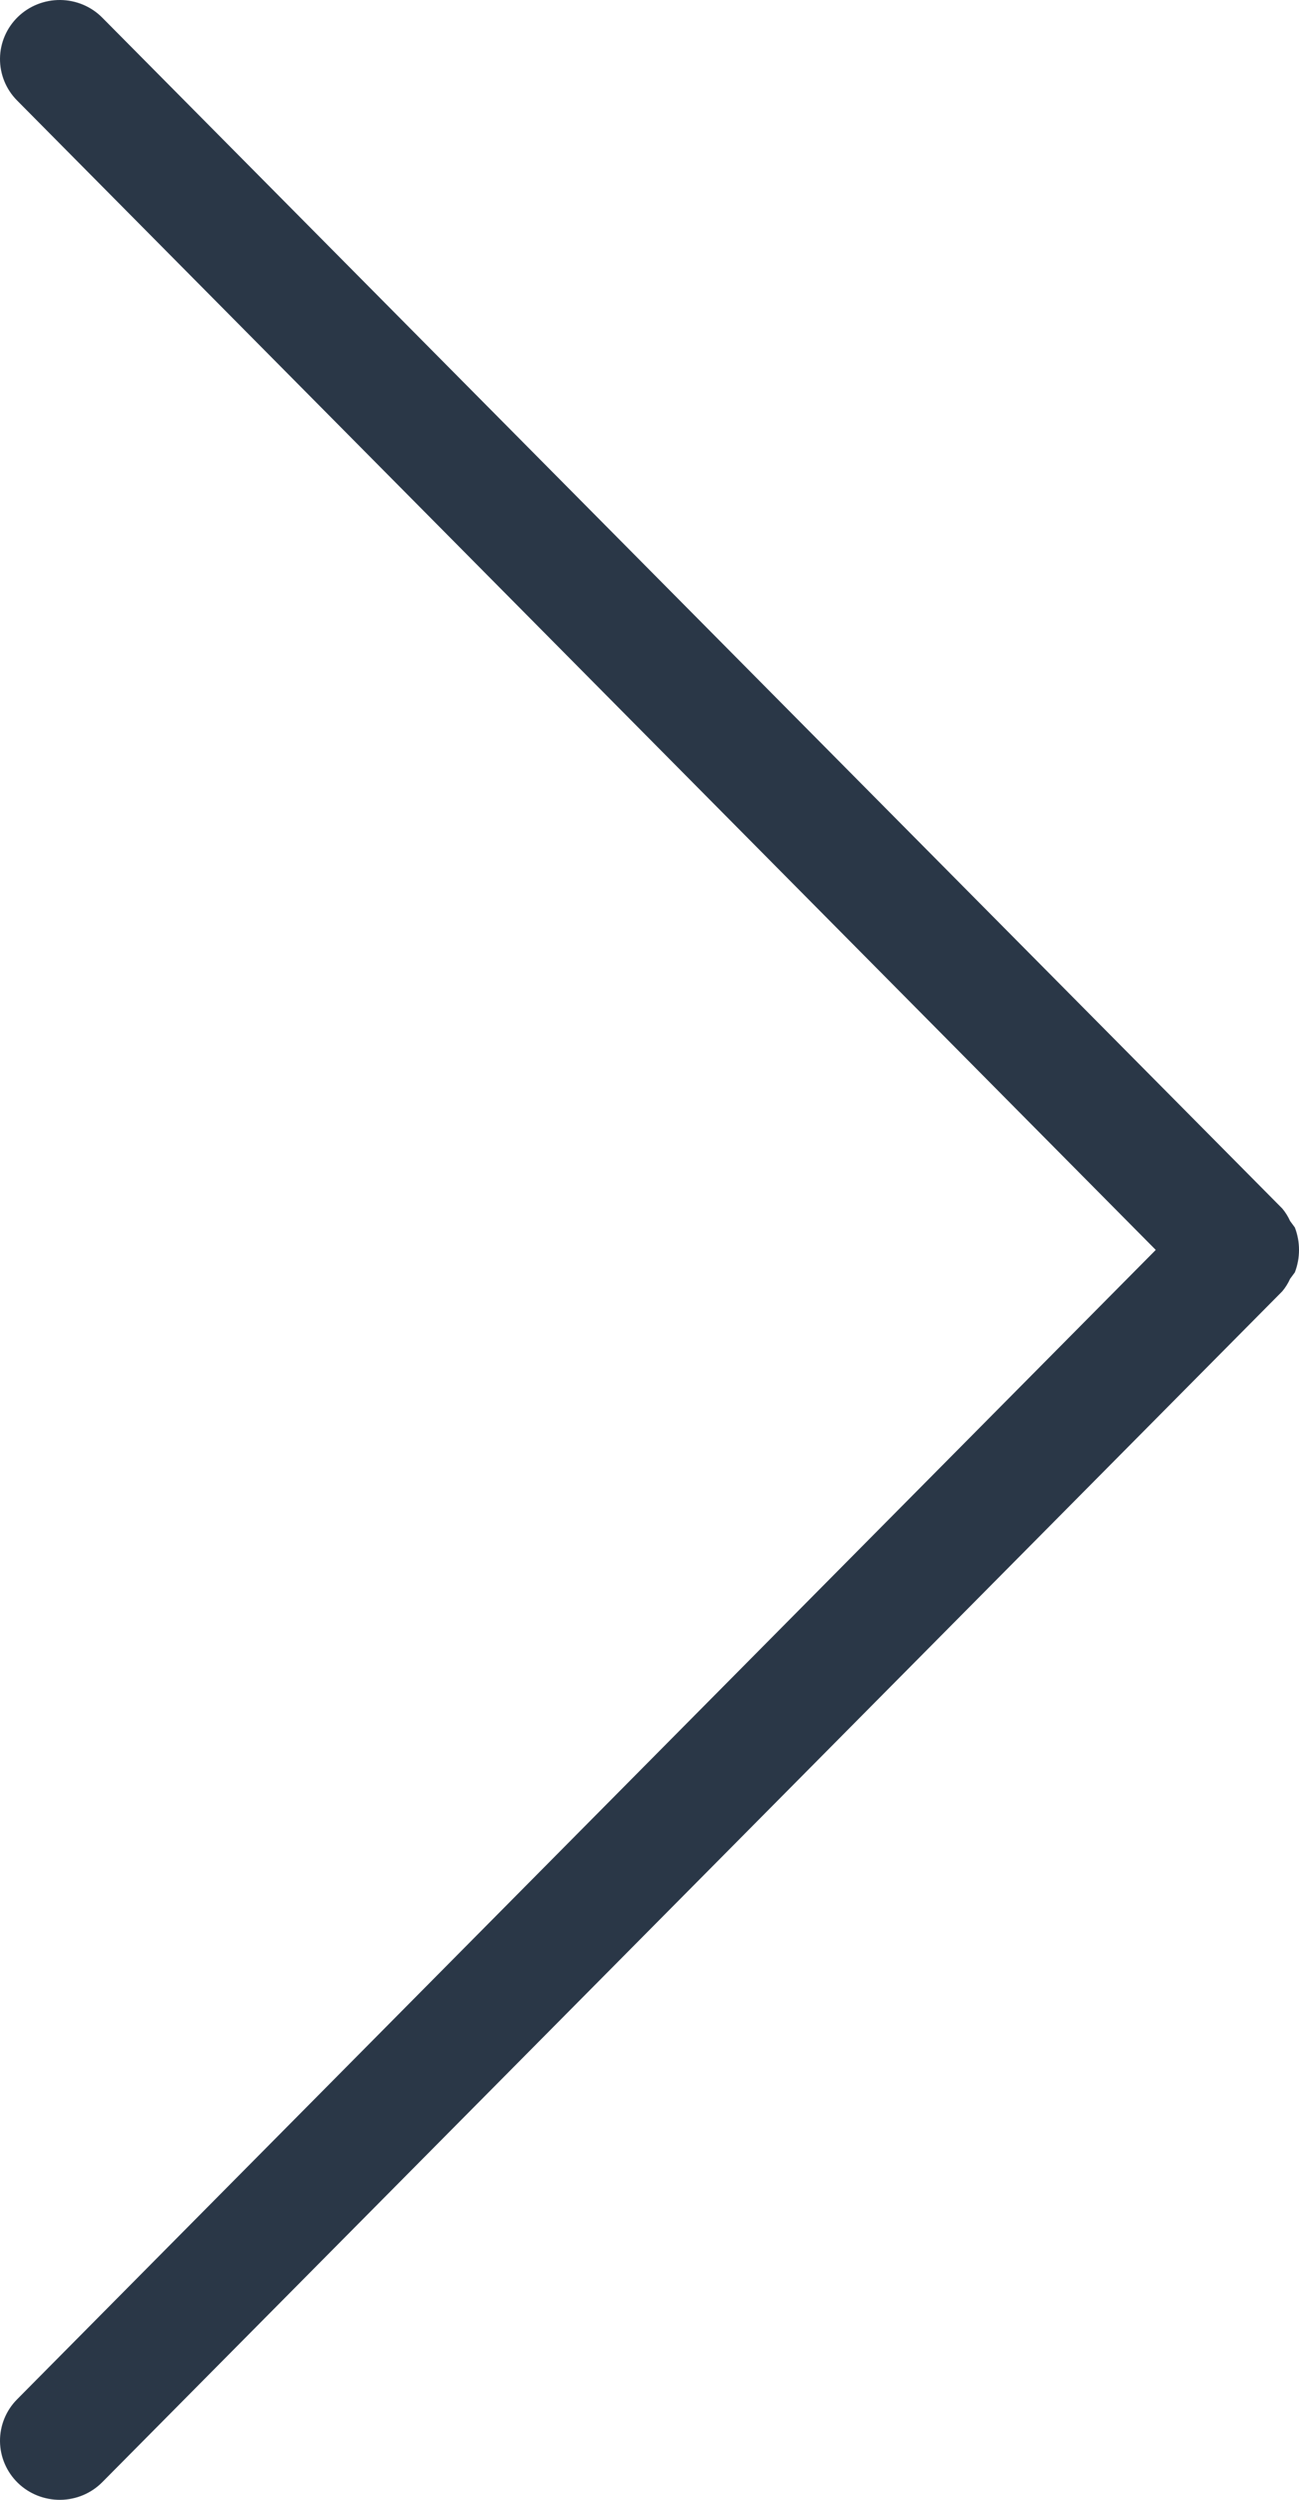 <svg width="26" height="50" viewBox="0 0 26 50" fill="none" xmlns="http://www.w3.org/2000/svg">
    <path d="M2.049 0.355L25.666 24.173C25.729 24.248 25.781 24.332 25.821 24.421L25.917 24.551C26.028 24.84 26.028 25.16 25.917 25.449L25.821 25.579C25.781 25.668 25.729 25.752 25.666 25.827L2.049 49.645C1.828 49.869 1.525 49.997 1.208 50C0.891 50.003 0.586 49.882 0.359 49.663C0.133 49.443 0.003 49.144 6.72968e-05 48.83C-0.003 48.517 0.119 48.215 0.341 47.991L23.133 25L0.341 2.009C0.119 1.785 -0.003 1.483 6.93802e-05 1.17C0.003 0.856 0.133 0.557 0.359 0.337C0.586 0.118 0.891 -0.003 1.208 6.87174e-05C1.525 0.003 1.828 0.131 2.049 0.355Z" fill="#2A3747"/>
</svg>